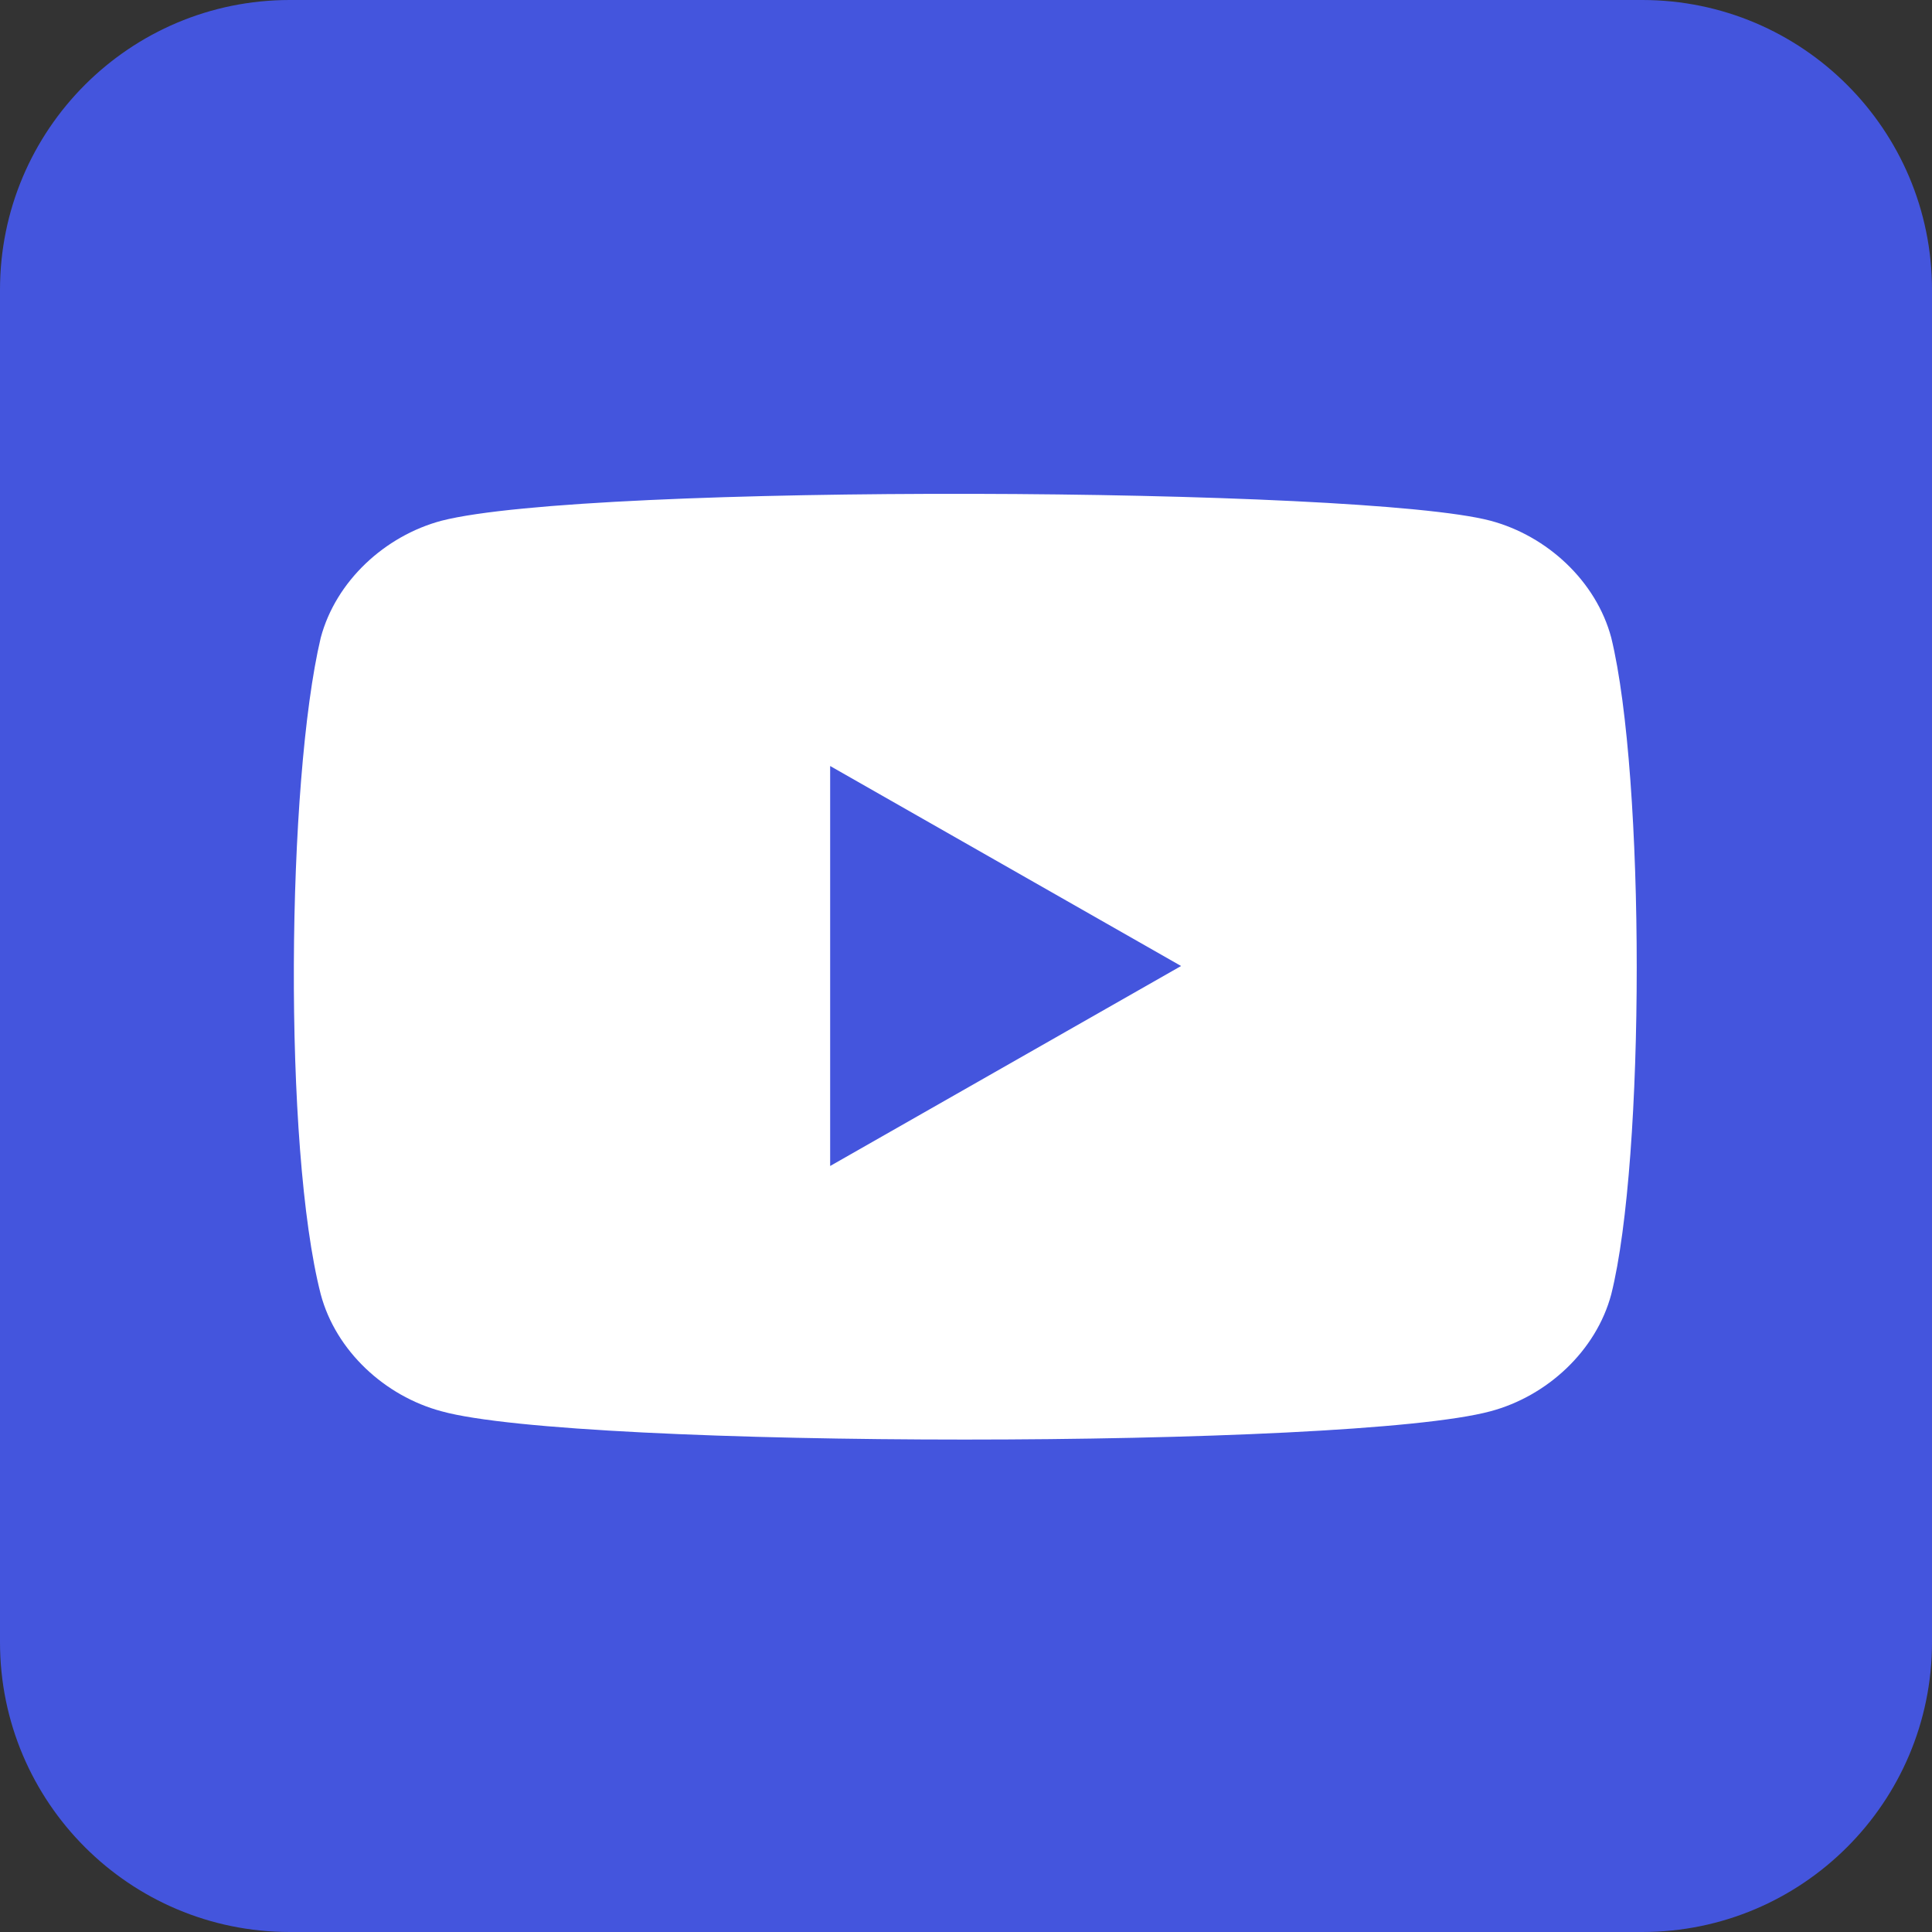 <svg width="512" height="512" viewBox="0 0 512 512" fill="none" xmlns="http://www.w3.org/2000/svg">
<rect x="0" y="0" width="512" height="512" fill="#333333" stroke="none"/>
<g clip-path="url(#clip0_1802_14)">
<path d="M435.2 0H76.8C34.385 0 0 34.385 0 76.8V435.2C0 477.615 34.385 512 76.8 512H435.2C477.615 512 512 477.615 512 435.2V76.8C512 34.385 477.615 0 435.2 0Z" fill="#4455DD"/>
<path d="M427 169C423 154 410 142 395 138C361 129 156 128 117 138C102 142 89 154 85 169C76 207 75 304 85 343C89 358 102 370 117 374C153 384 358 384 395 374C410 370 423 358 427 343C436 307 436 206 427 169Z" fill="white"/>
<path d="M220 203V309L313 256" fill="#4455DD"/>
</g>
<defs>
<clipPath id="clip0_1802_14">
<rect width="512" height="512" fill="white"/>
</clipPath>
</defs>
</svg>
